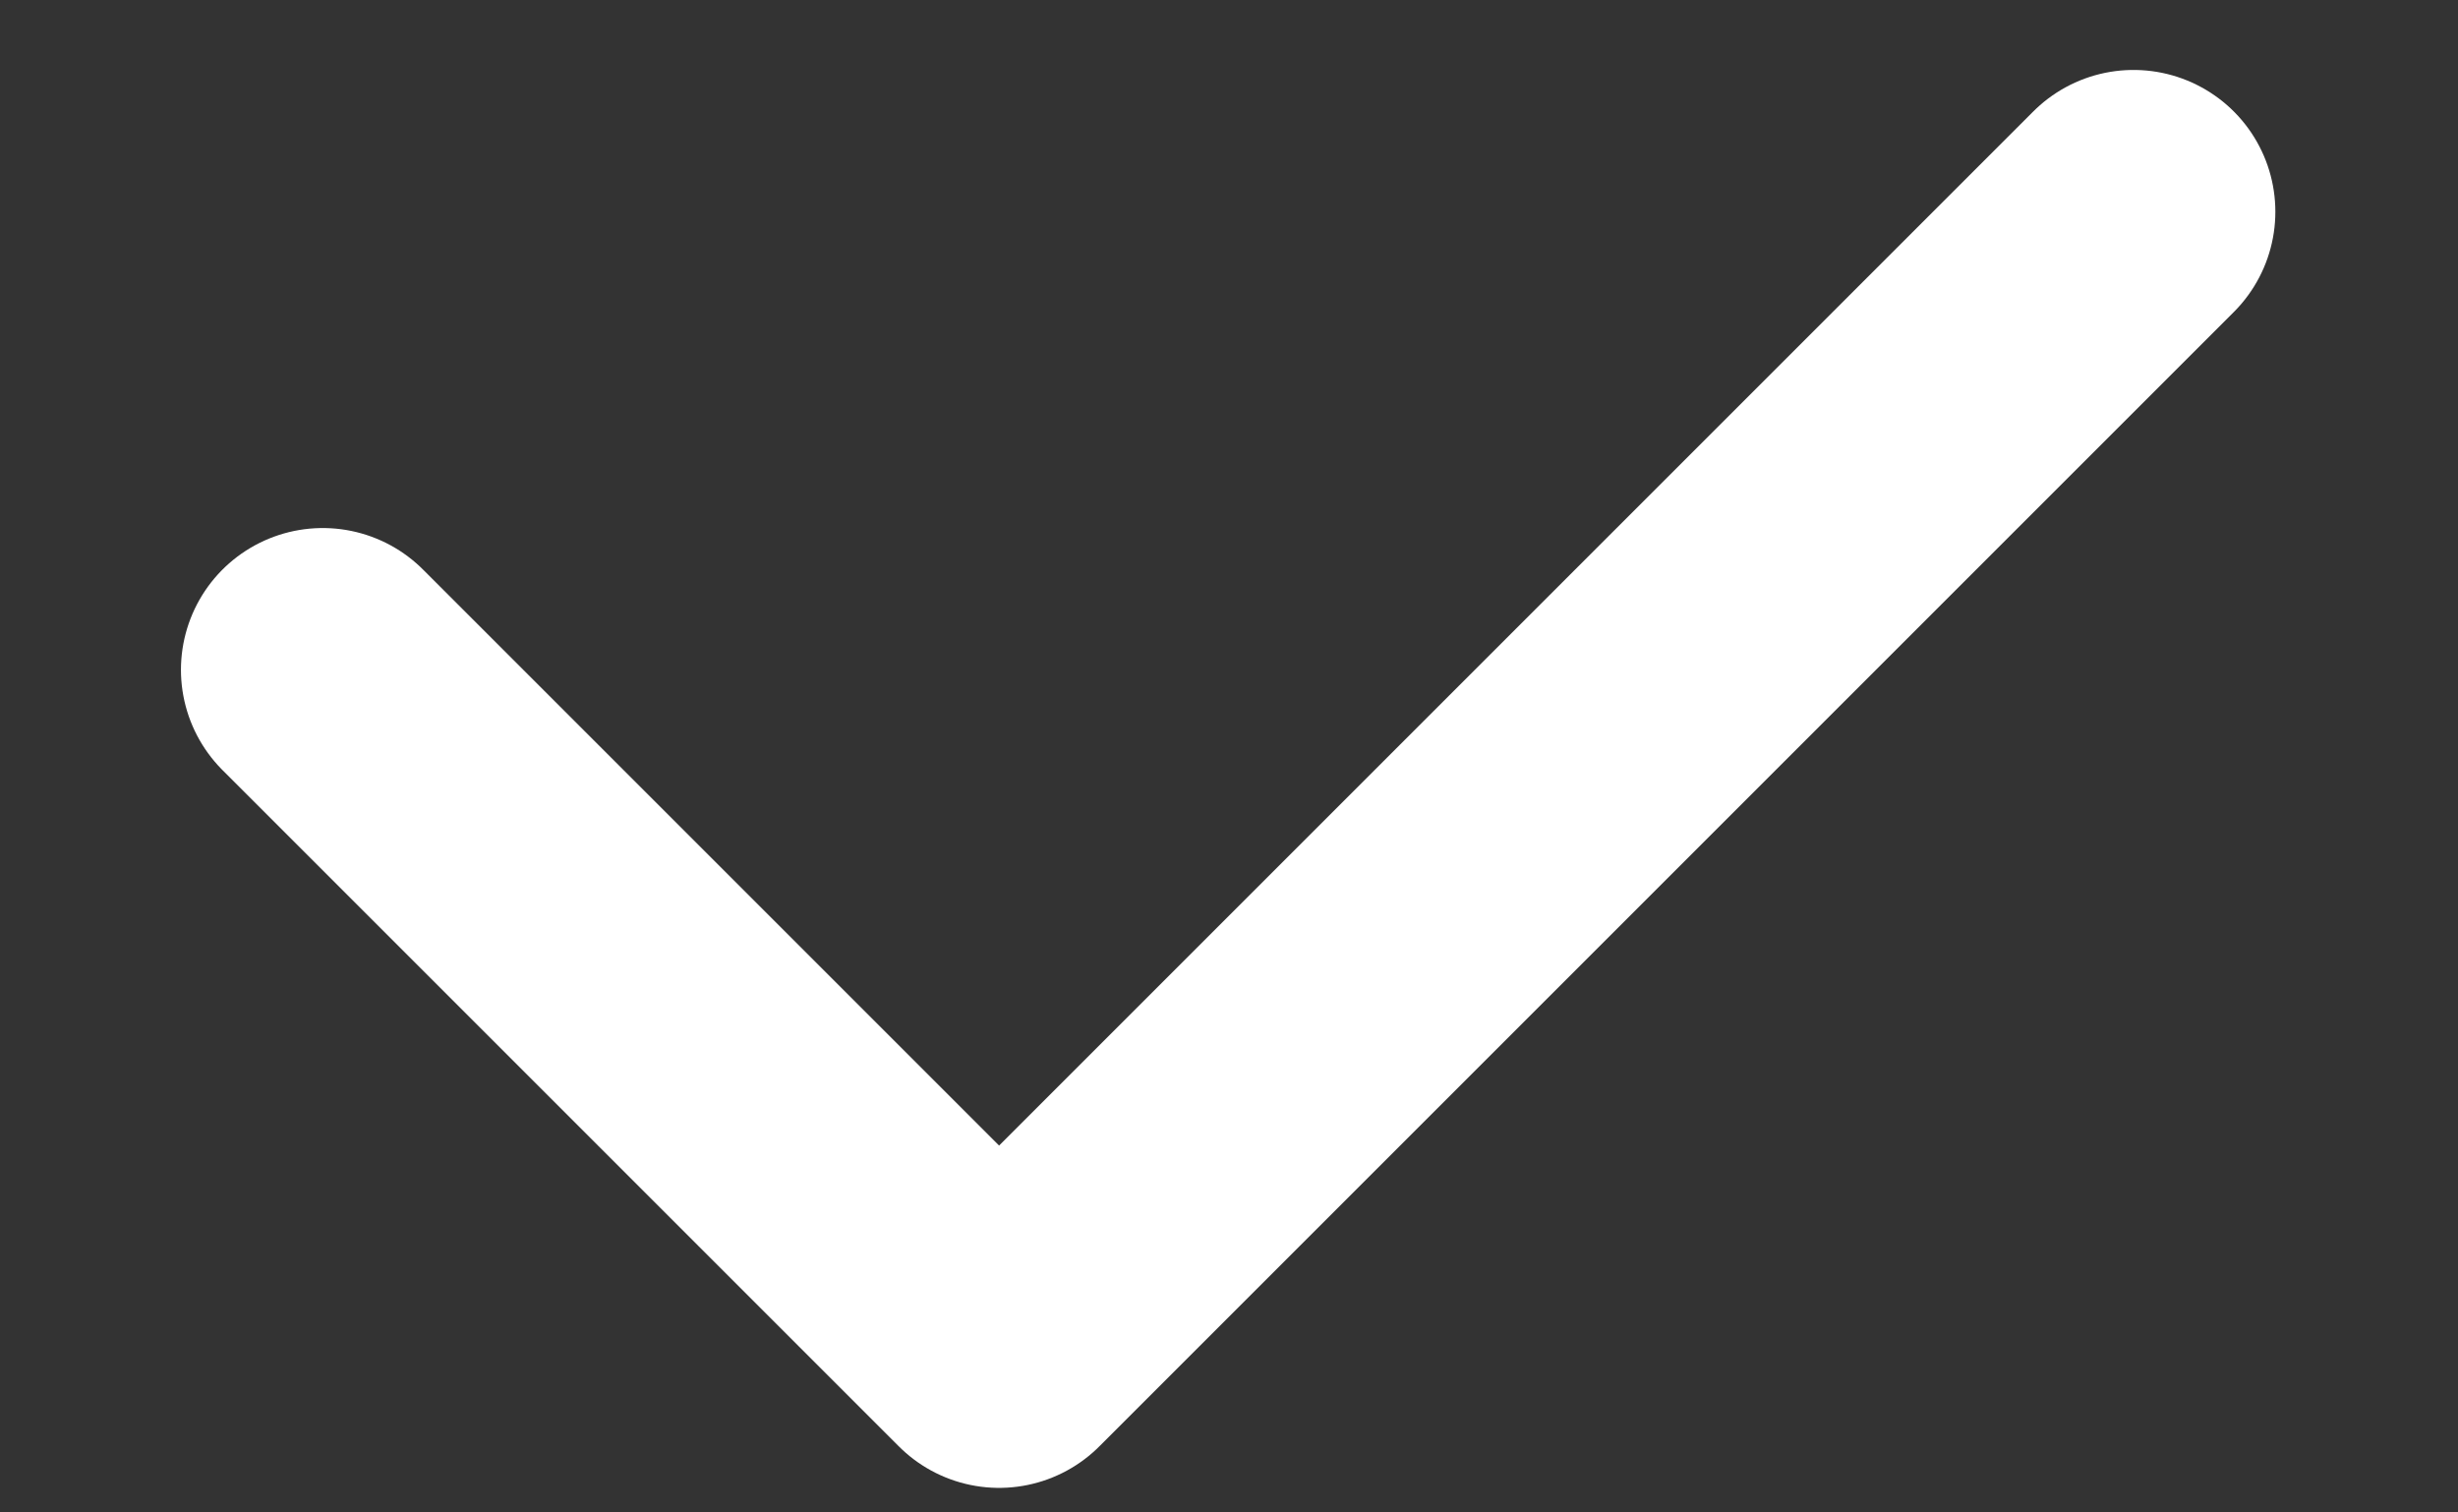 <svg width="13" height="8" viewBox="0 0 13 8" fill="none" xmlns="http://www.w3.org/2000/svg">
<rect x="0" y="0" width="13" height="8" fill="#333333" stroke="none"/>
<path d="M1.707 3.543L5.284 7.12L11.284 1.12" stroke="white" stroke-width="1.5" stroke-linecap="round" stroke-linejoin="round"/>
</svg>
